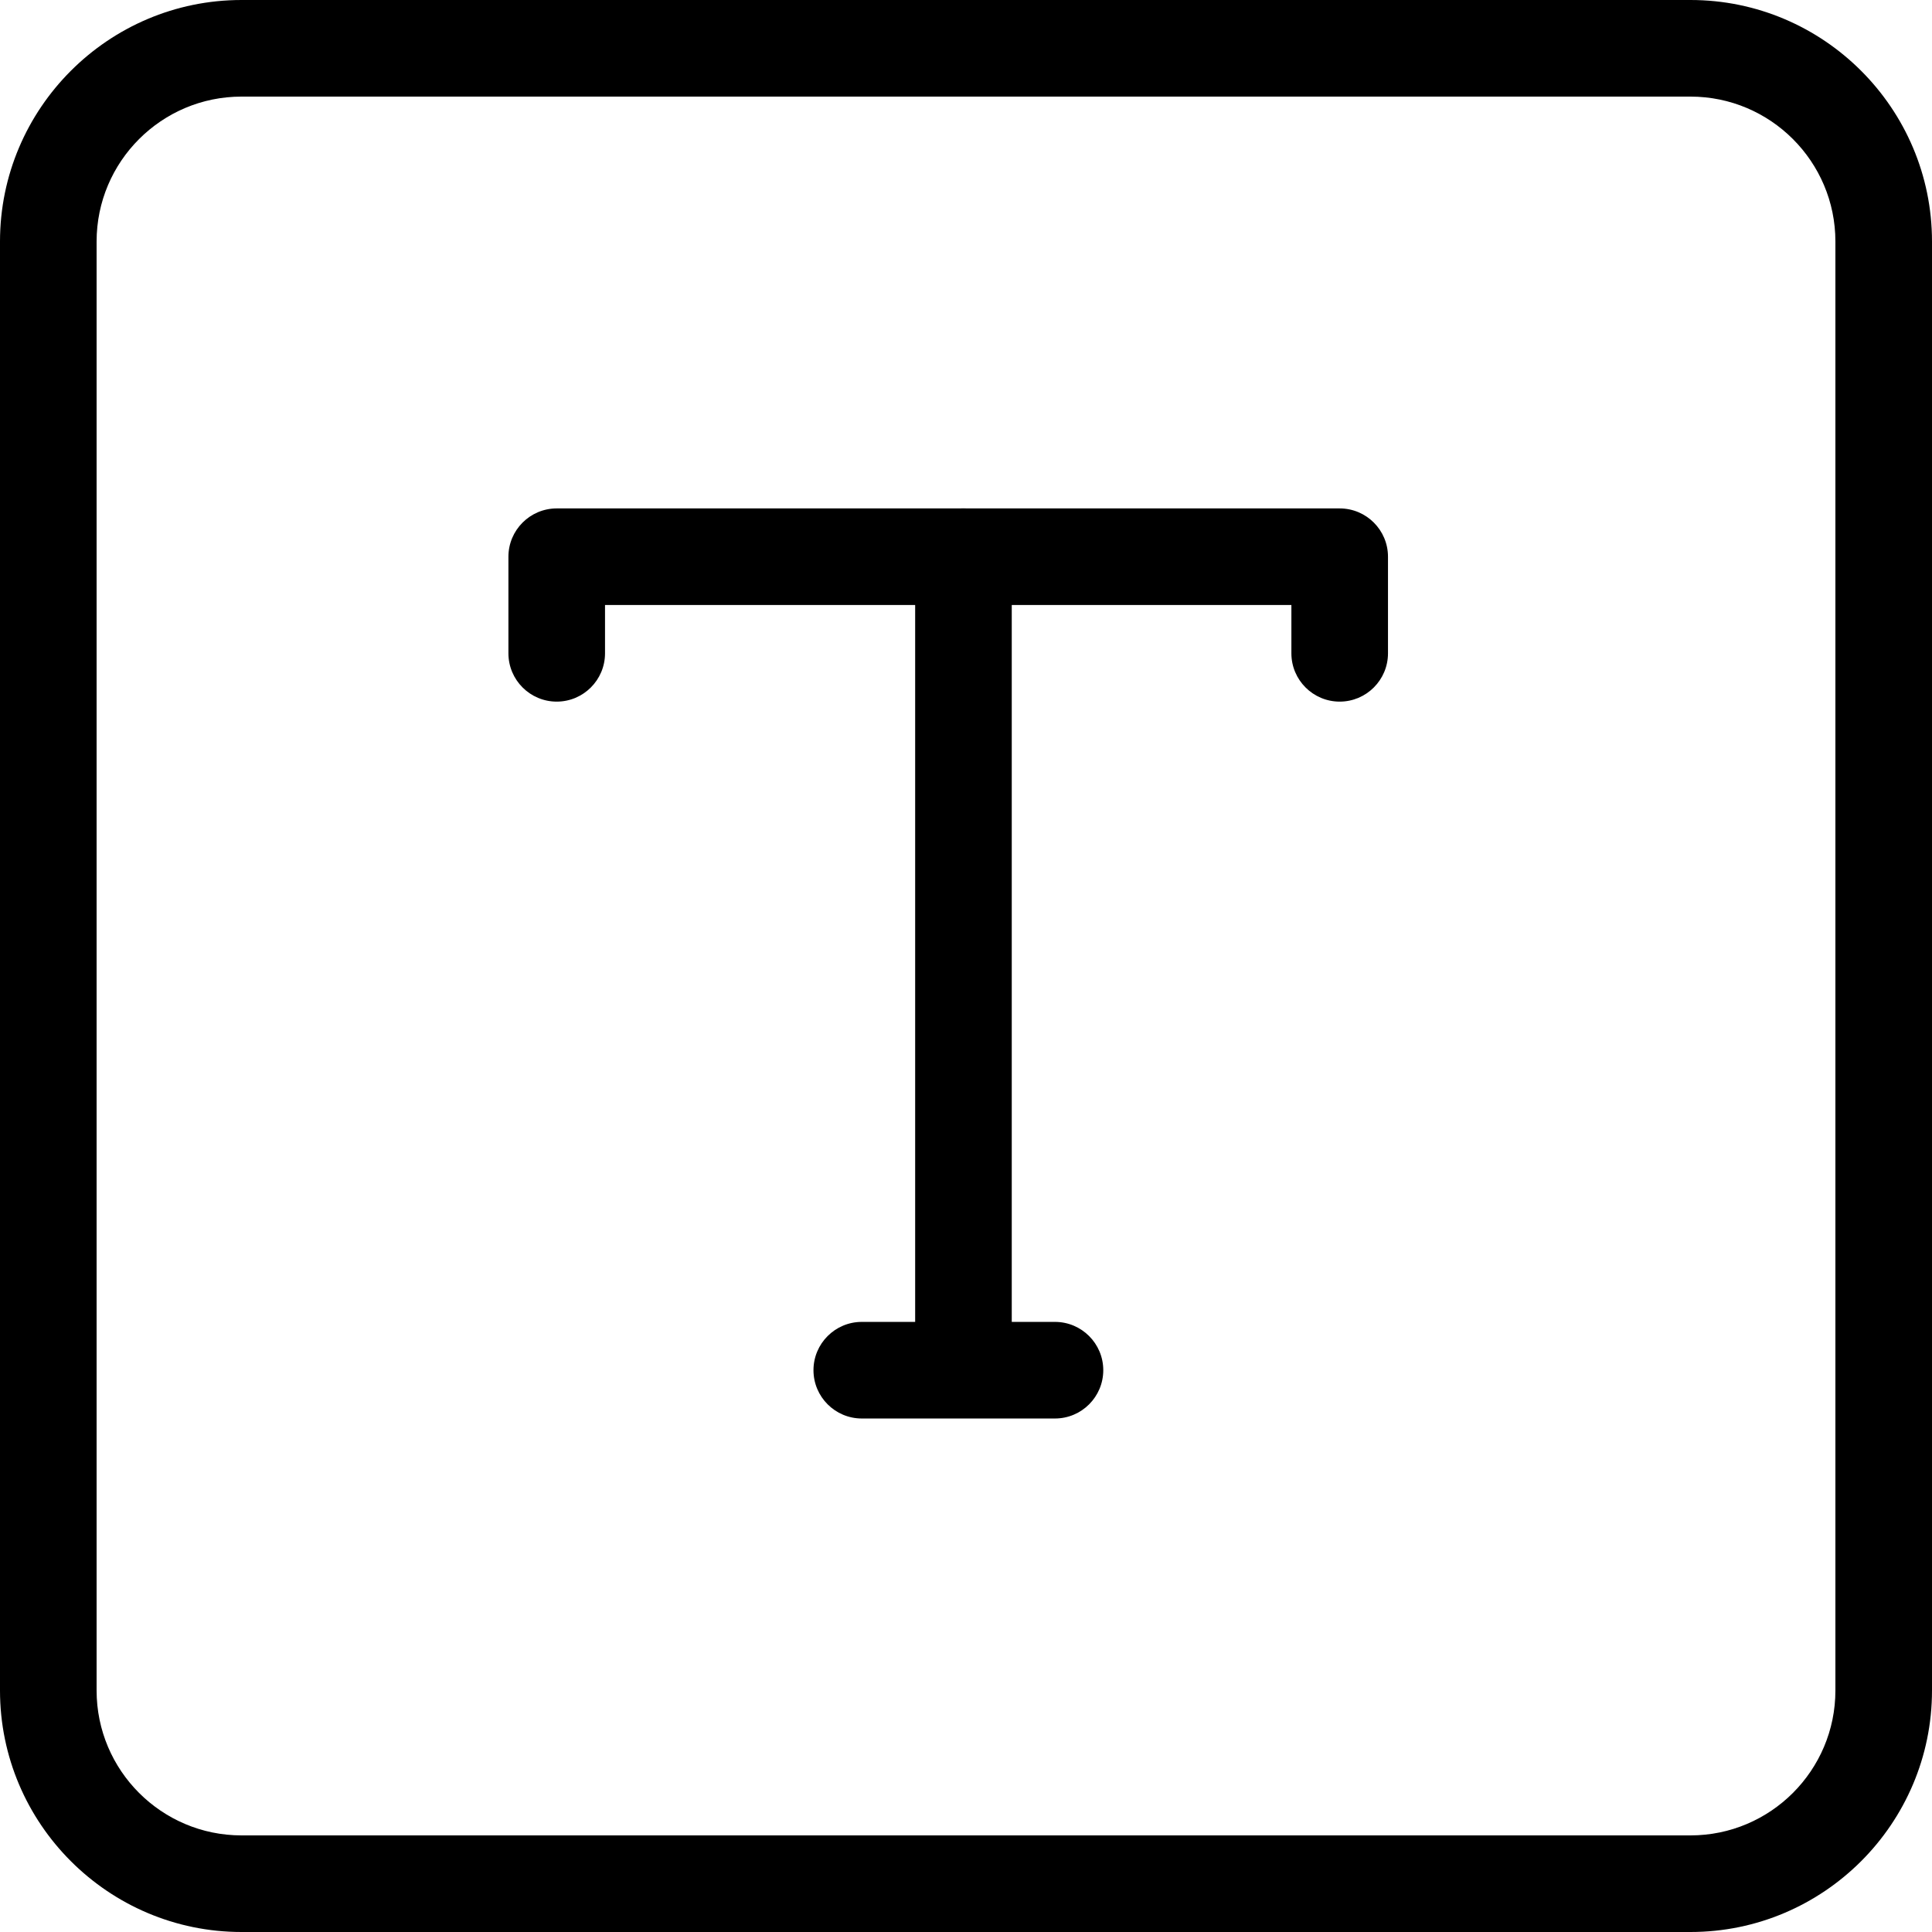 <?xml version="1.0" encoding="UTF-8"?>
<svg width="19px" height="19px" viewBox="0 0 19 19" version="1.1" xmlns="http://www.w3.org/2000/svg" xmlns:xlink="http://www.w3.org/1999/xlink">
    <!-- Generator: Sketch 51.3 (57544) - http://www.bohemiancoding.com/sketch -->
    <title>text-format</title>
    <desc>Created with Sketch.</desc>
    <defs></defs>
    <g id="Page-1" stroke="none" stroke-width="1" fill="none" fill-rule="evenodd">
        <g id="eReports-d&amp;d-icons" transform="translate(-1582, -379)" fill="#000000" fill-rule="nonzero">
            <g id="text-format" transform="translate(1582, 379)">
                <path d="M16.625,19 L2.375,19 C1.066,19 0,17.934 0,16.625 L0,2.375 C0,1.066 1.066,0 2.375,0 L16.625,0 C17.934,0 19,1.066 19,2.375 L19,16.625 C19,17.934 17.934,19 16.625,19 Z M2.375,0.95 C1.589,0.95 0.95,1.589 0.95,2.375 L0.95,16.625 C0.95,17.411 1.589,18.05 2.375,18.05 L16.625,18.05 C17.411,18.05 18.05,17.411 18.05,16.625 L18.05,2.375 C18.05,1.589 17.411,0.95 16.625,0.95 L2.375,0.95 Z" id="Shape"></path>
                <path d="M13.175,6.9 C12.913,6.9 12.7,6.687 12.7,6.425 L12.7,5.95 L5.95,5.95 L5.95,6.425 C5.95,6.687 5.737,6.9 5.475,6.9 C5.213,6.9 5,6.687 5,6.425 L5,5.475 C5,5.213 5.213,5 5.475,5 L13.175,5 C13.437,5 13.65,5.213 13.65,5.475 L13.65,6.425 C13.65,6.687 13.437,6.9 13.175,6.9 Z" id="Shape"></path>
                <path d="M9.475,13.65 C9.213,13.65 9,13.437 9,13.175 L9,5.475 C9,5.213 9.213,5 9.475,5 C9.737,5 9.95,5.213 9.95,5.475 L9.95,13.175 C9.95,13.437 9.737,13.65 9.475,13.65 Z" id="Shape"></path>
                <path d="M10.375,13.95 L8.475,13.95 C8.213,13.95 8,13.737 8,13.475 C8,13.213 8.213,13 8.475,13 L10.375,13 C10.637,13 10.85,13.213 10.85,13.475 C10.85,13.737 10.637,13.95 10.375,13.95 Z" id="Shape"></path>
            </g>
        </g>
    </g>
</svg>